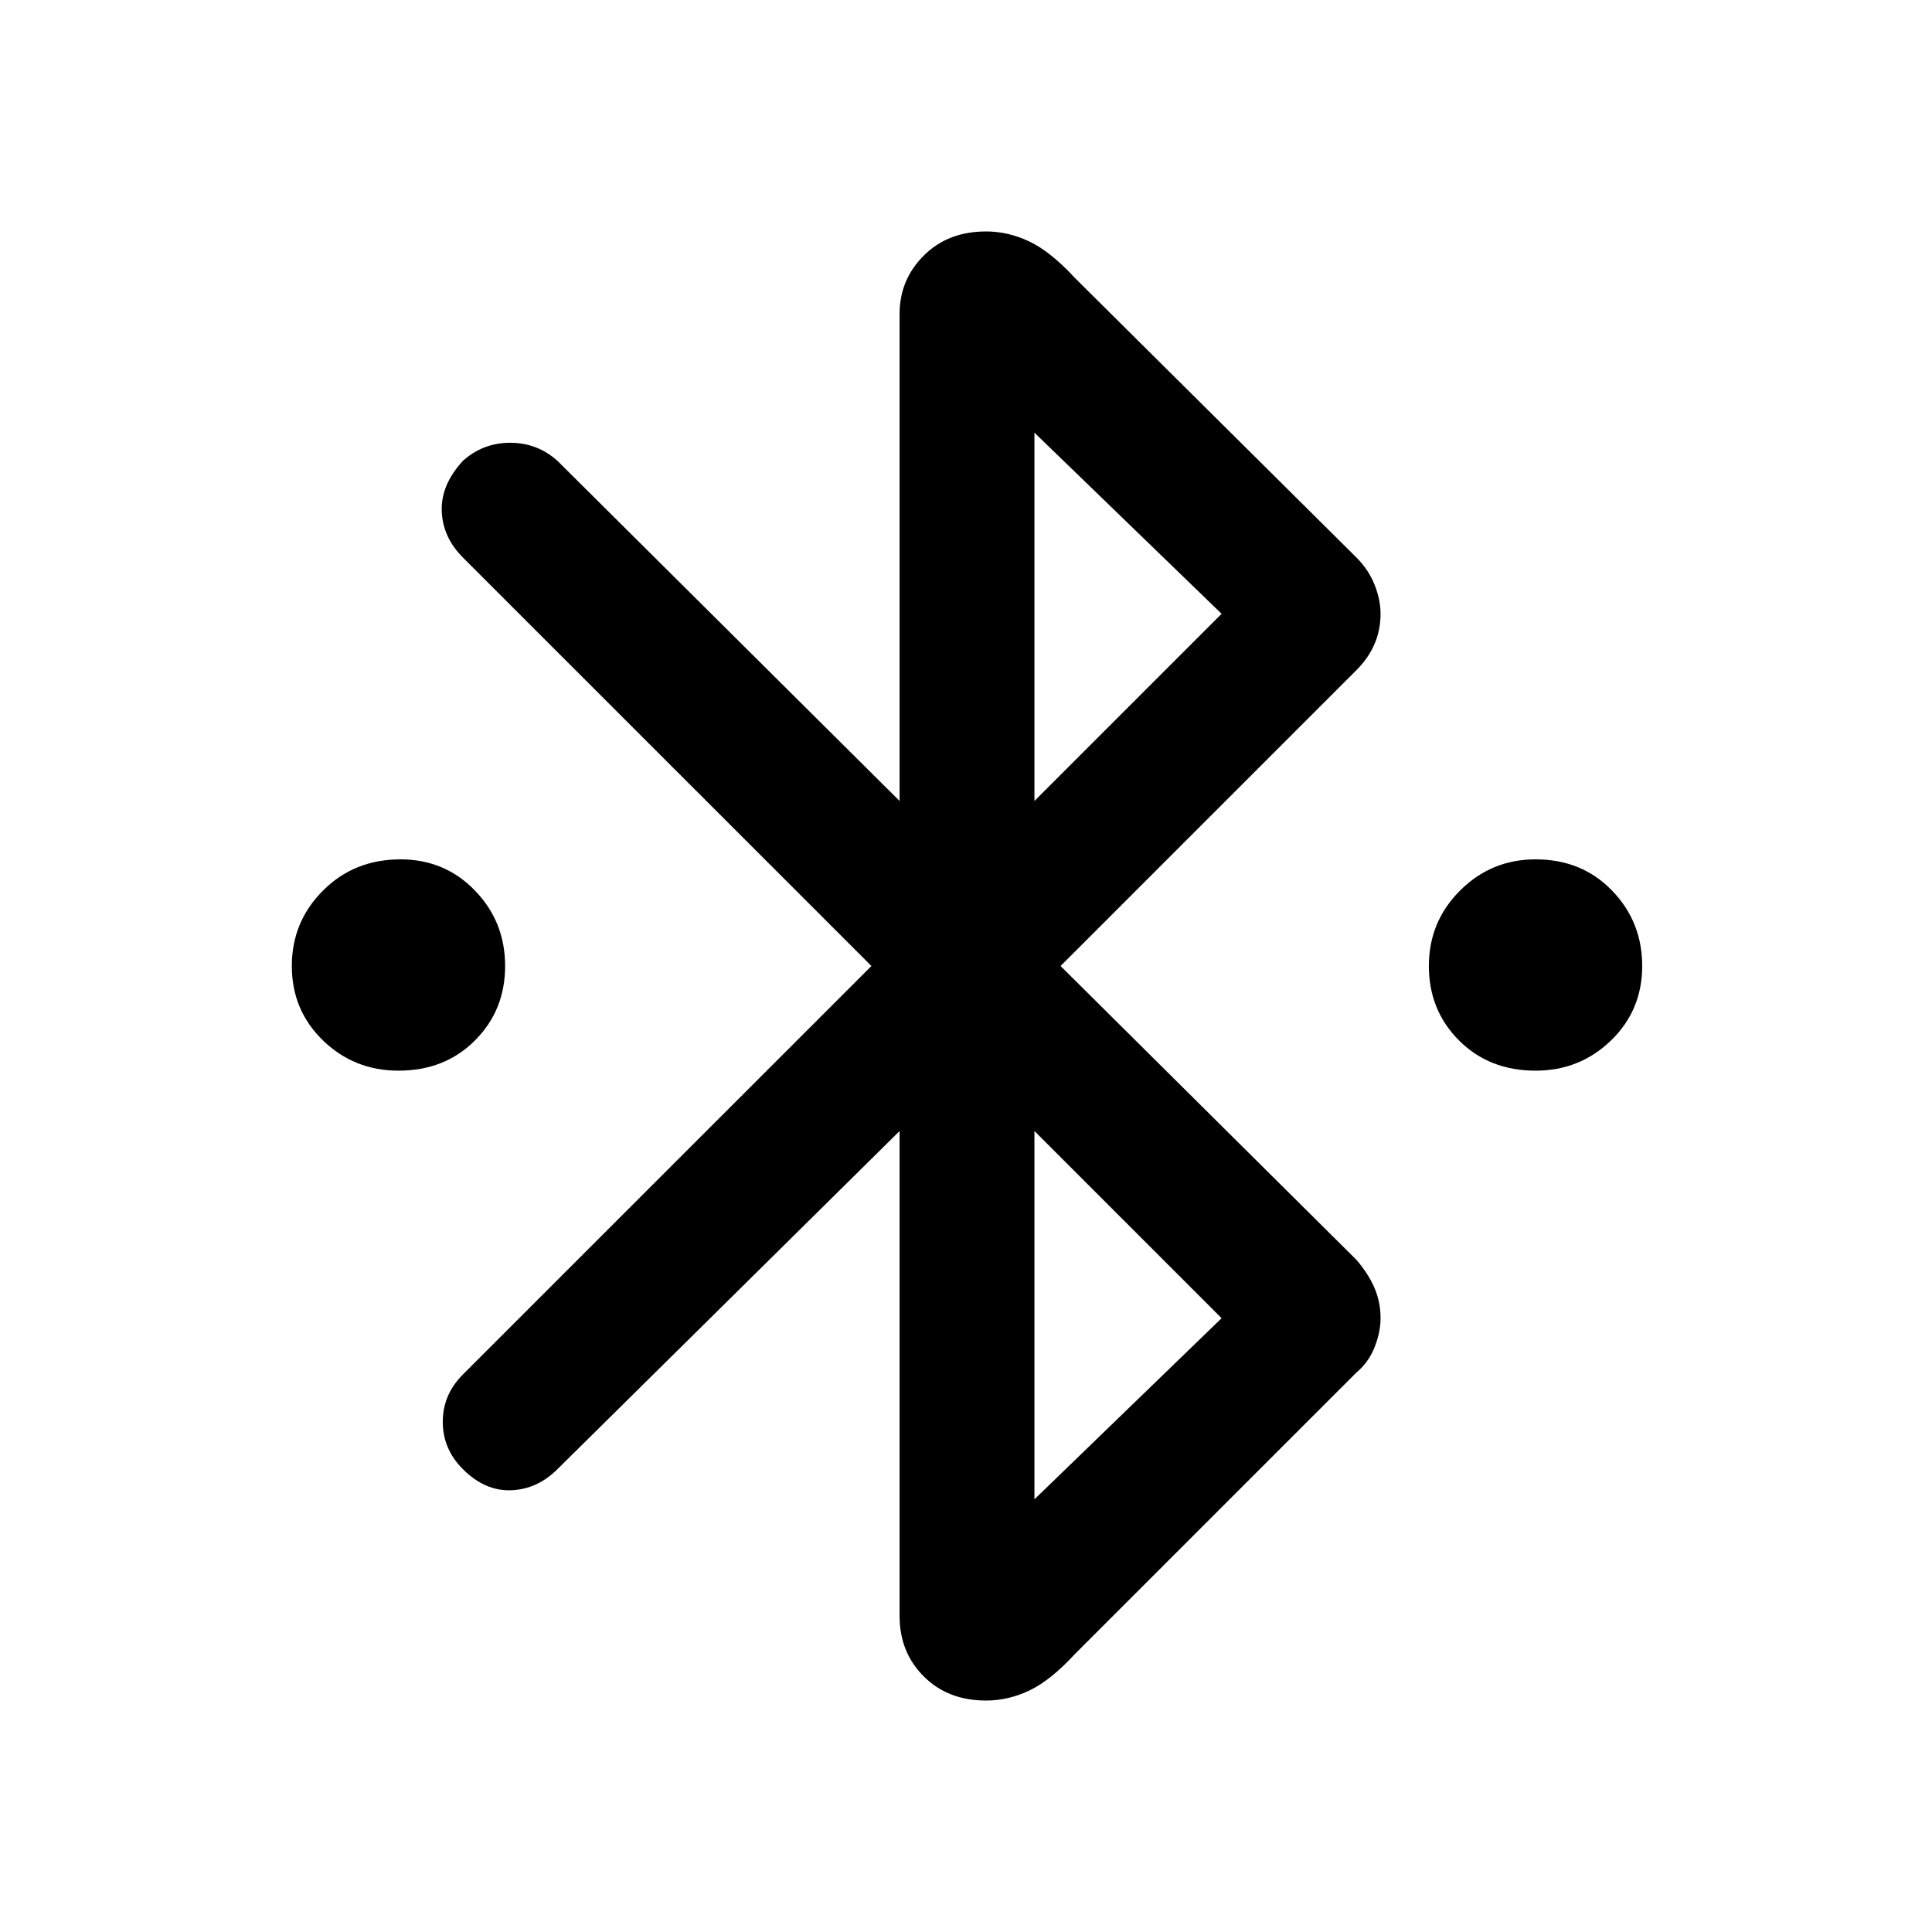 <svg xmlns="http://www.w3.org/2000/svg" height="40" width="40"><path d="M8.25 22.167q-.917 0-1.562-.625-.646-.625-.646-1.542t.646-1.562q.645-.646 1.604-.646.916 0 1.541.646.625.645.625 1.562t-.625 1.542q-.625.625-1.583.625Zm23.542 0q-.959 0-1.584-.625-.625-.625-.625-1.542t.646-1.562q.646-.646 1.563-.646.958 0 1.583.646Q34 19.083 34 20t-.646 1.542q-.646.625-1.562.625Zm-13.167 1.25-7.083 7q-.417.416-.959.437-.541.021-1-.437-.416-.417-.416-.979 0-.563.416-.98L18.042 20l-8.459-8.458q-.416-.417-.437-.959-.021-.541.437-1.041.417-.375.979-.375.563 0 .98.375l7.083 7.041V6.5q0-.708.5-1.208t1.292-.5q.458 0 .895.208.438.208.938.75l5.833 5.792q.25.25.375.562.125.313.125.604 0 .334-.125.625-.125.292-.375.542L21.958 20l6.125 6.083q.25.292.375.584.125.291.125.625 0 .291-.125.604-.125.312-.375.521L22.25 34.25q-.5.542-.938.75-.437.208-.895.208-.792 0-1.292-.5t-.5-1.25Zm2.792-6.834 3.875-3.875-3.875-3.75Zm0 14.459 3.875-3.75-3.875-3.875Z"/></svg>